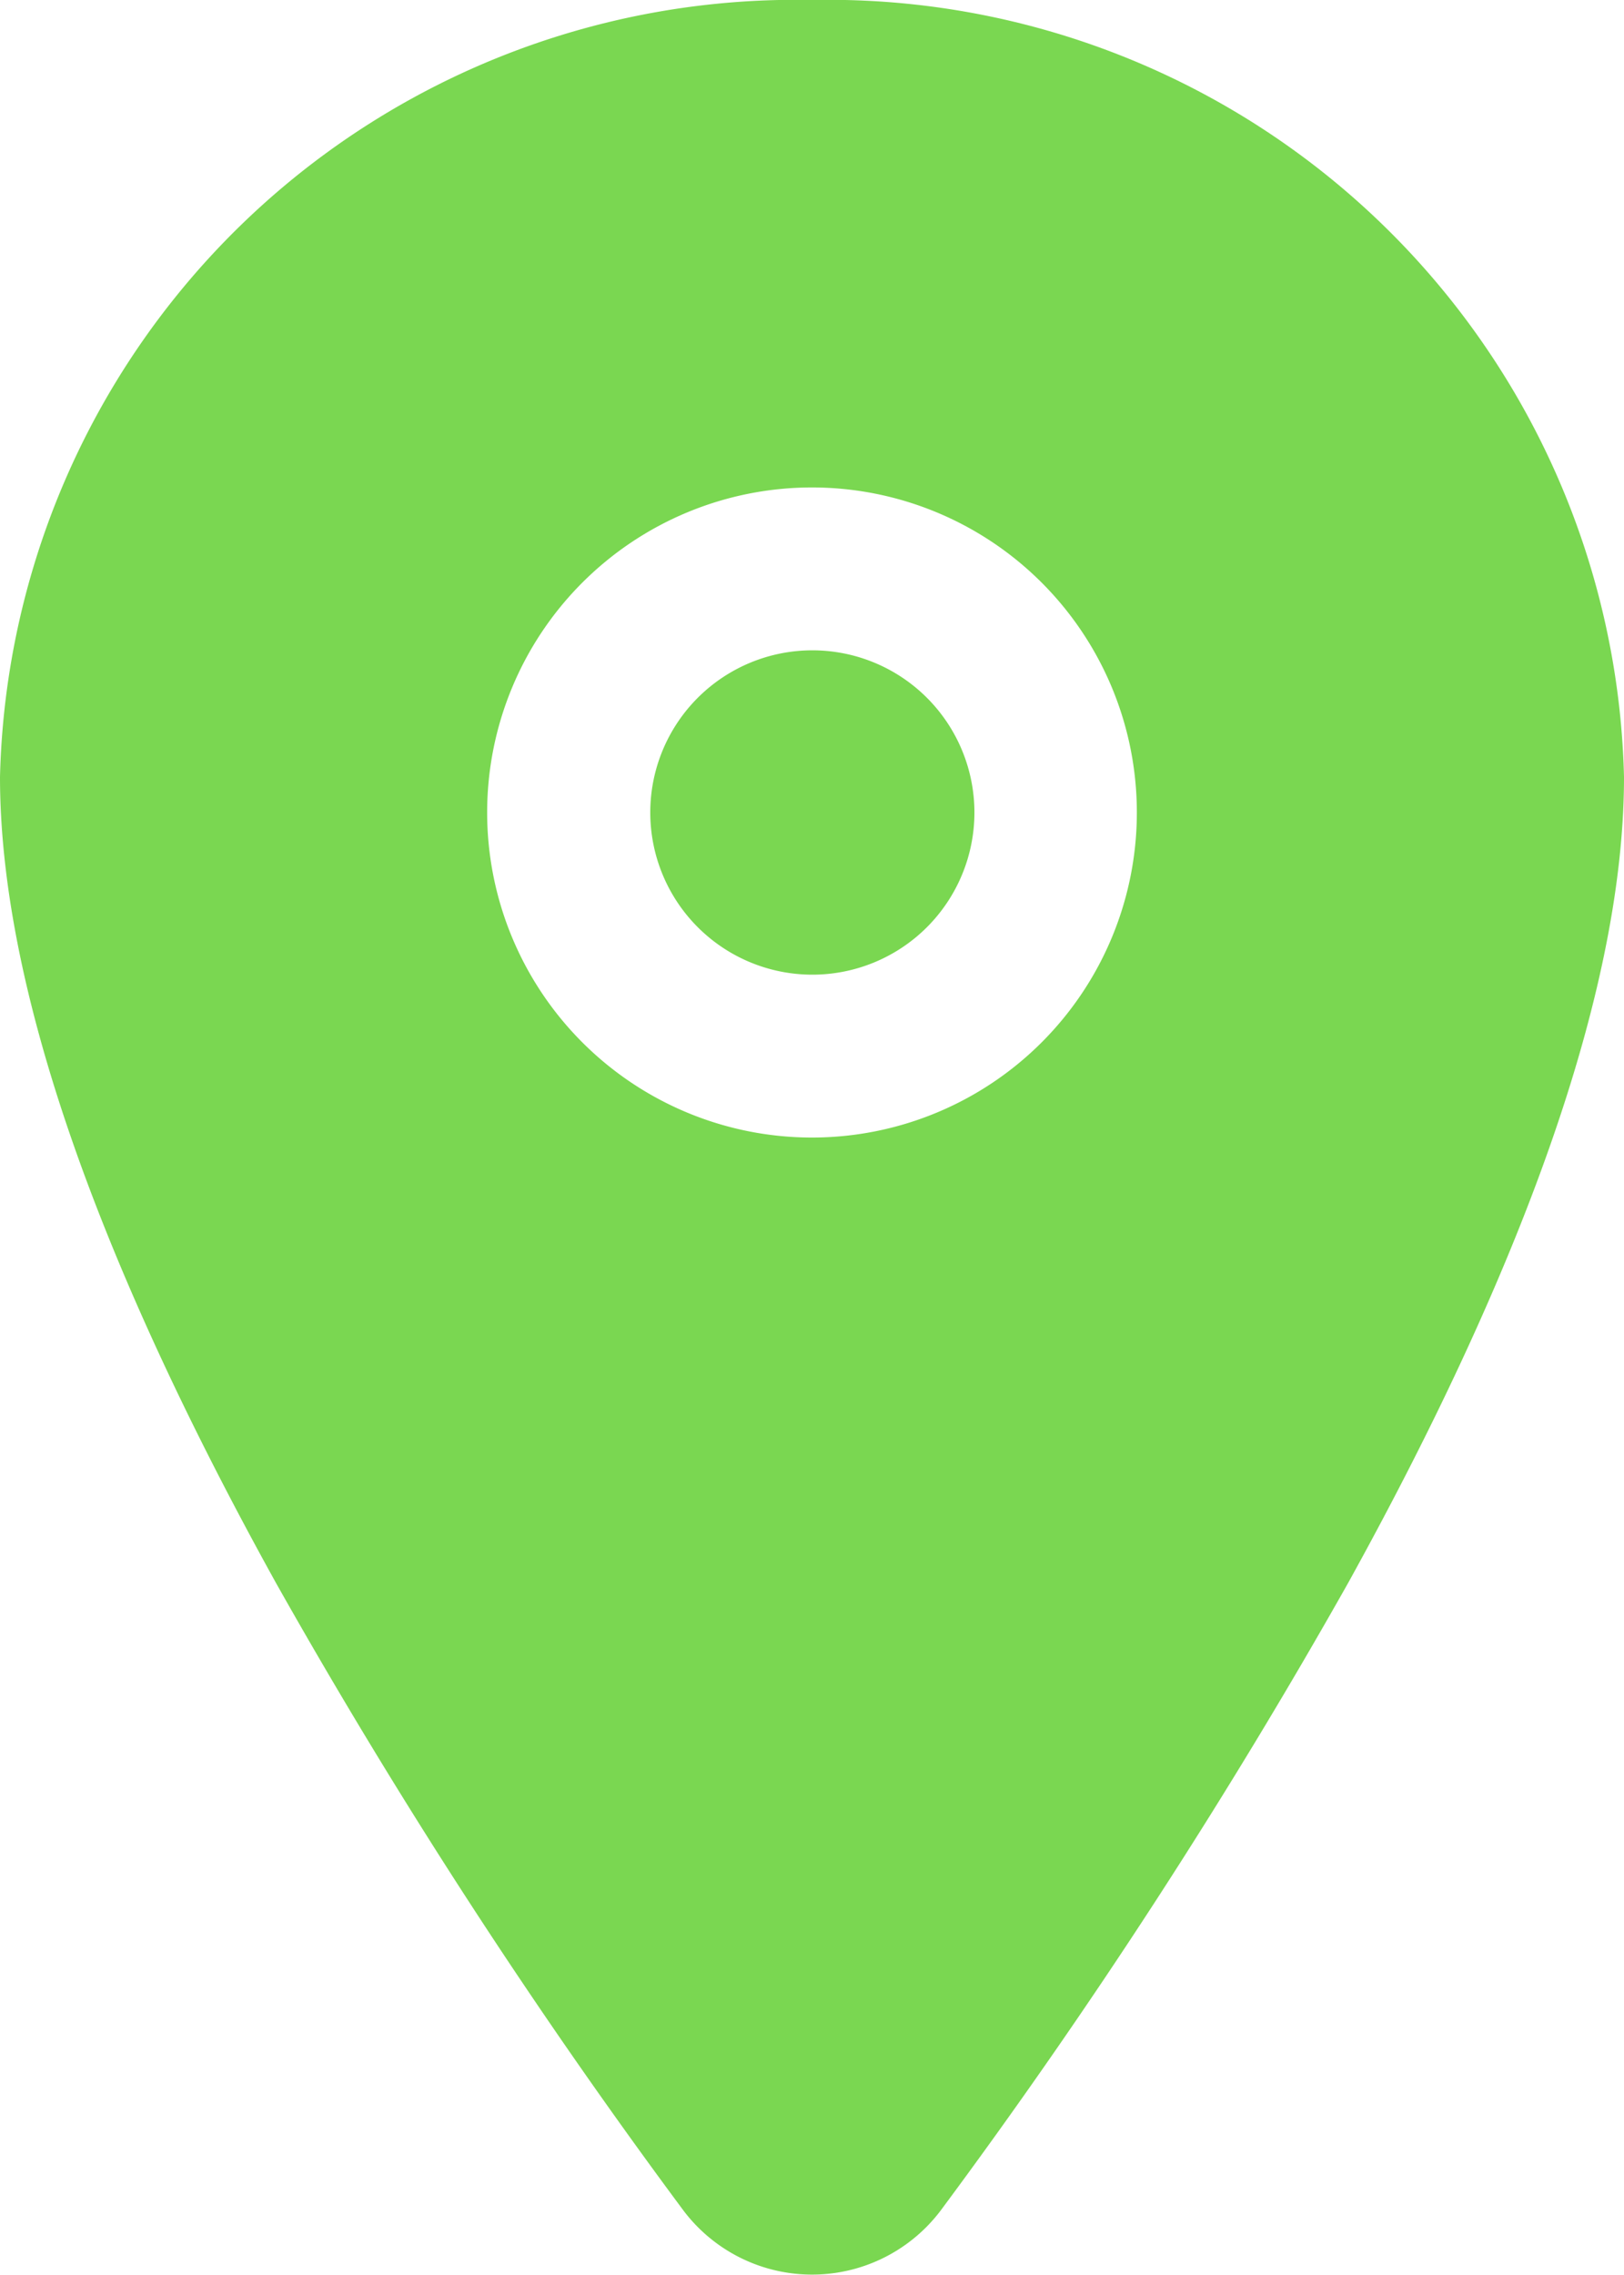 <svg id="location" xmlns="http://www.w3.org/2000/svg" width="14.028" height="19.638" viewBox="0 0 14.028 19.638">
  <path id="Tracé_310" data-name="Tracé 310" d="M18.556,12.653a1.4,1.4,0,1,1-1.4-1.4A1.4,1.4,0,0,1,18.556,12.653Z" transform="translate(-10.139 -5.639)" fill="#7ad751"/>
  <path id="Tracé_311" data-name="Tracé 311" d="M13.764,2.25A6.874,6.874,0,0,0,6.75,8.957c0,1.761.8,4.1,2.385,6.96a51.442,51.442,0,0,0,3.507,5.4,1.392,1.392,0,0,0,2.245,0,51.646,51.646,0,0,0,3.507-5.4c1.581-2.857,2.384-5.2,2.384-6.96A6.874,6.874,0,0,0,13.764,2.25Zm0,9.82A2.806,2.806,0,1,1,16.57,9.264,2.806,2.806,0,0,1,13.764,12.07Z" transform="translate(-6.75 -2.25)" fill="#7ad751"/>
</svg>
